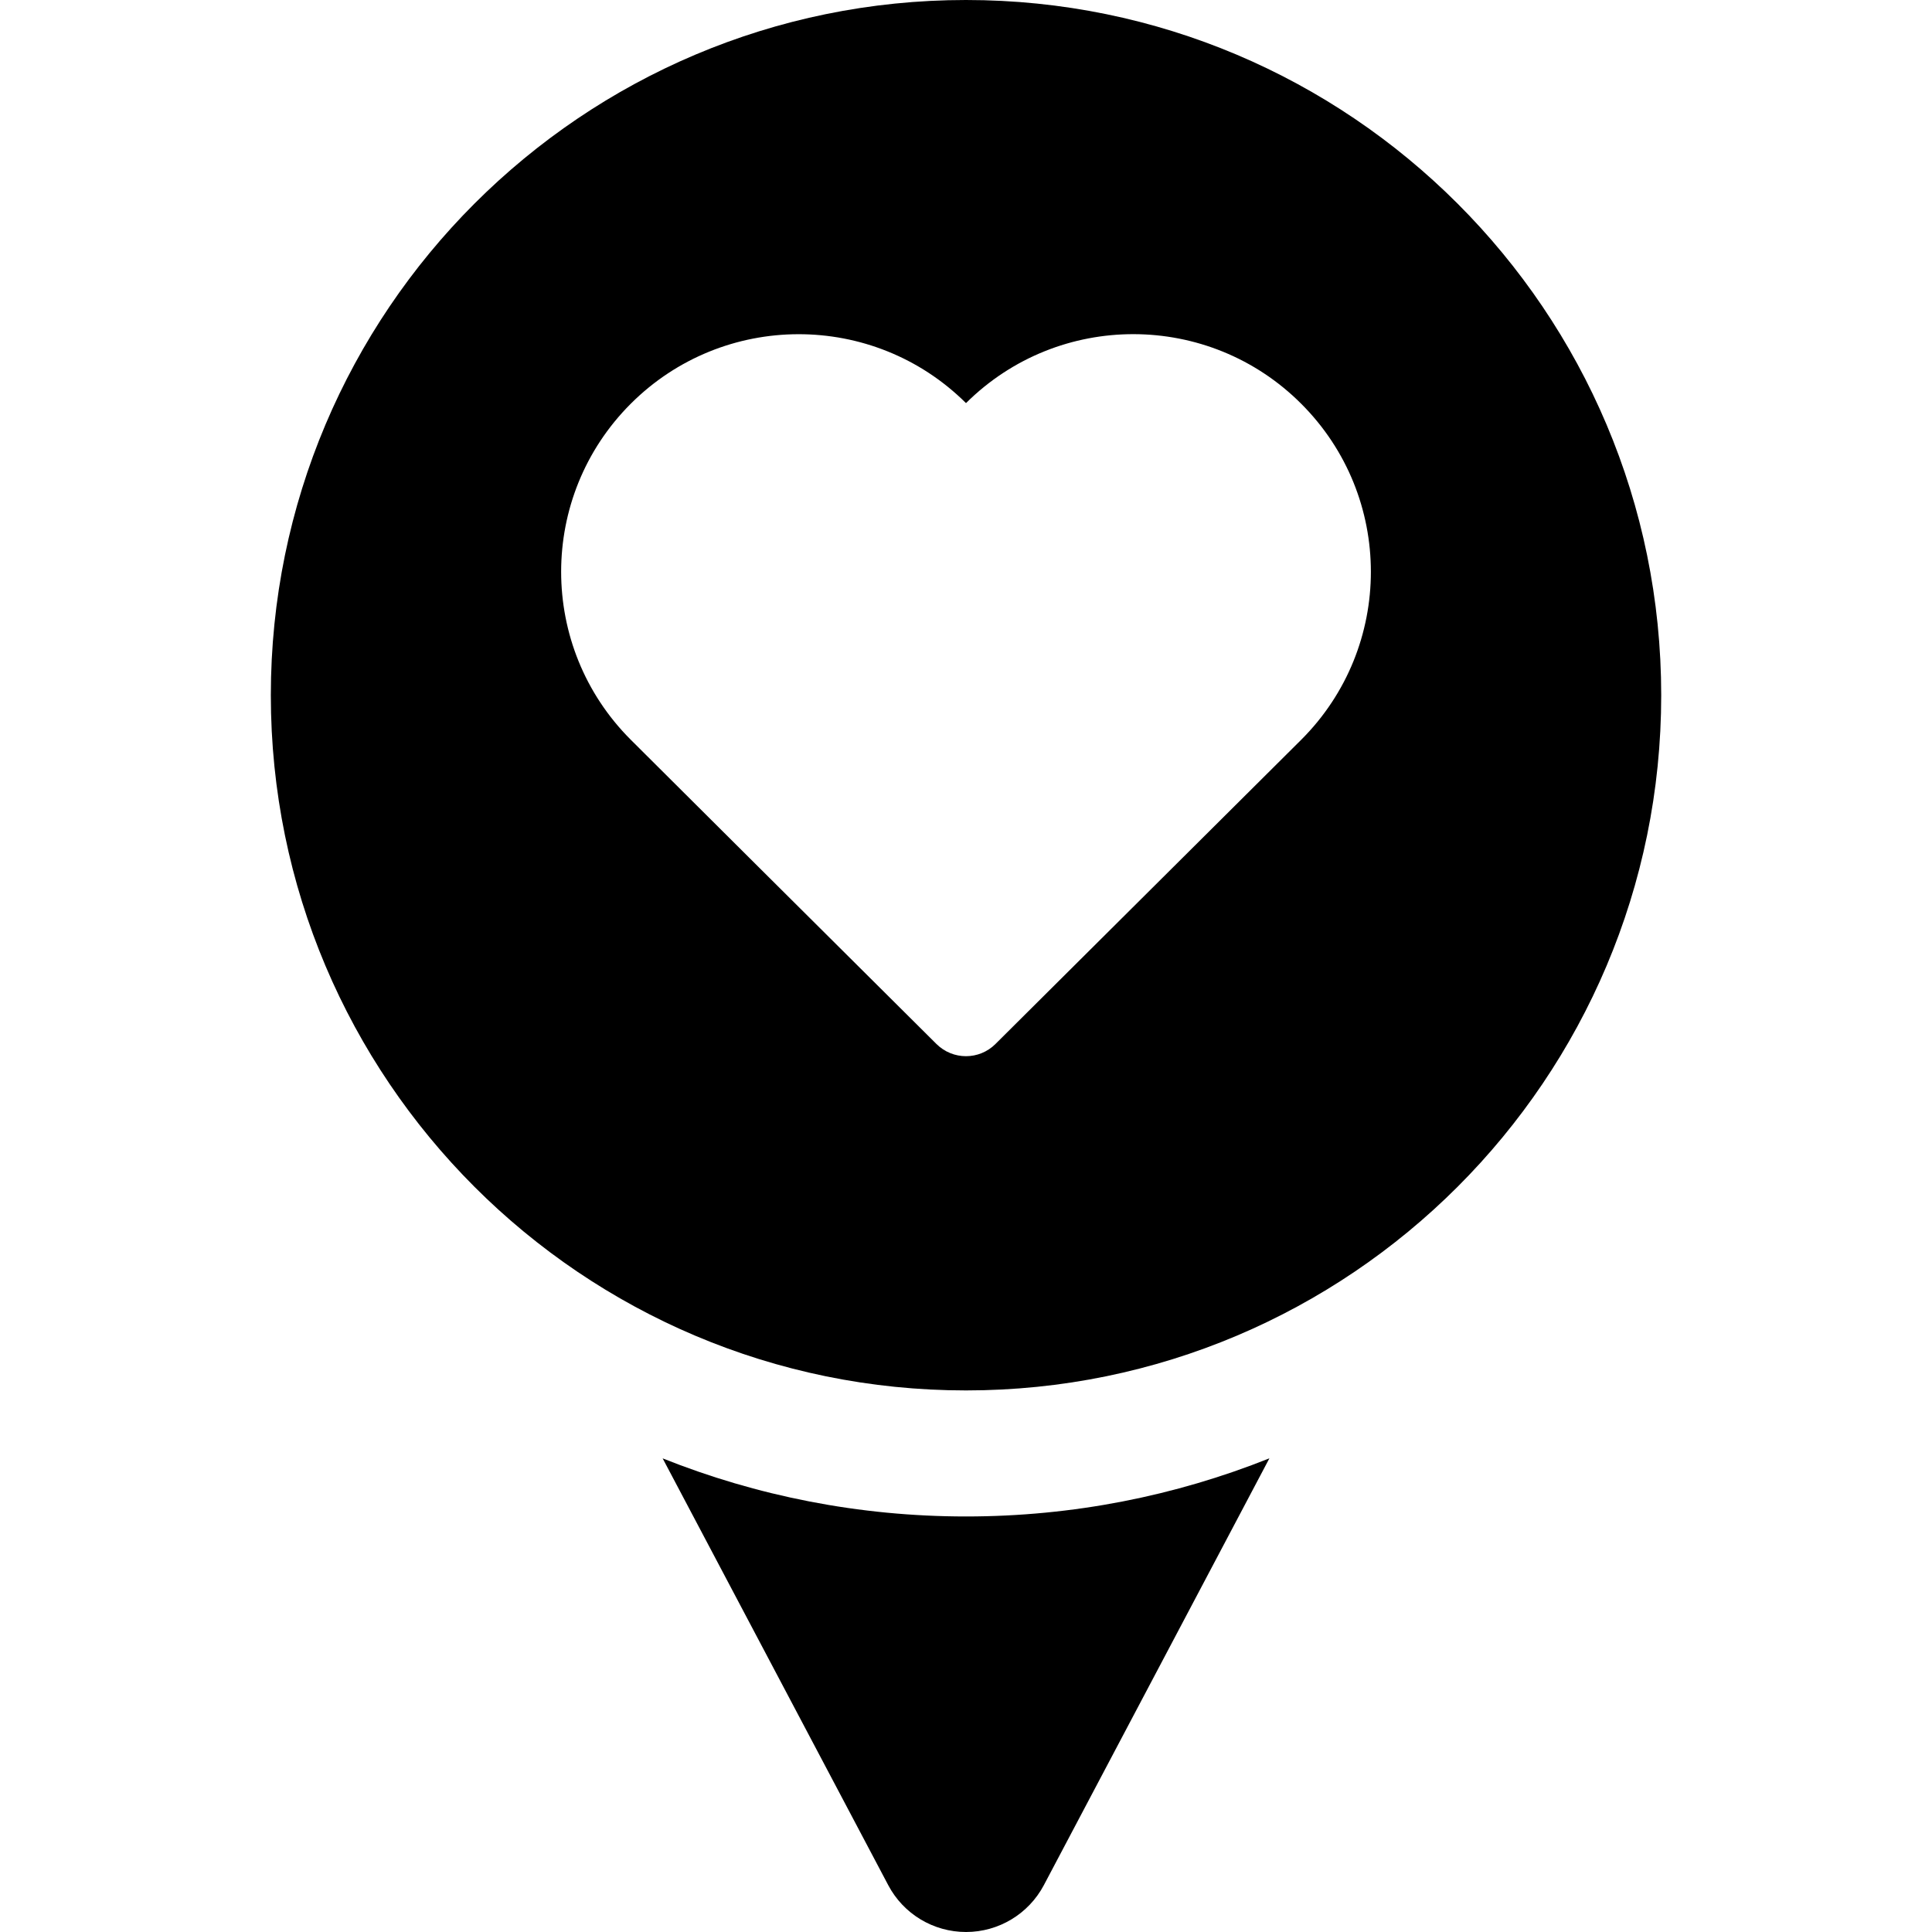<?xml version="1.0" encoding="iso-8859-1"?>
<!-- Uploaded to: SVG Repo, www.svgrepo.com, Generator: SVG Repo Mixer Tools -->
<!DOCTYPE svg PUBLIC "-//W3C//DTD SVG 1.1//EN" "http://www.w3.org/Graphics/SVG/1.1/DTD/svg11.dtd">
<svg fill="currentColor" version="1.1" id="Capa_1" xmlns="http://www.w3.org/2000/svg" xmlns:xlink="http://www.w3.org/1999/xlink" 
	 width="800px" height="800px" viewBox="0 0 45.862 45.862"
	 xml:space="preserve">
<g>
	<g>
		<path d="M15.73,34.619l5.355,10.131c0.362,0.686,1.072,1.112,1.847,1.112c0.775,0,1.485-0.429,1.847-1.112l5.354-10.132
			c-2.229,0.89-4.66,1.38-7.202,1.38S17.959,35.508,15.73,34.619z"/>
		<path d="M22.931,0C13.818,0,6.429,7.389,6.429,16.504c0,9.113,7.389,16.502,16.502,16.502c9.114,0,16.503-7.389,16.503-16.502
			C39.434,7.389,32.046,0,22.931,0z M30.89,17.559c-0.107,0.108-5.333,5.309-7.258,7.222c-0.387,0.388-1.015,0.388-1.404,0
			c-1.925-1.913-7.149-7.113-7.256-7.222c-2.202-2.201-2.202-5.772,0-7.974c2.198-2.197,5.757-2.202,7.959-0.016
			c2.202-2.188,5.762-2.182,7.958,0.016C33.093,11.787,33.093,15.358,30.89,17.559z"/>
	</g>
</g>
</svg>